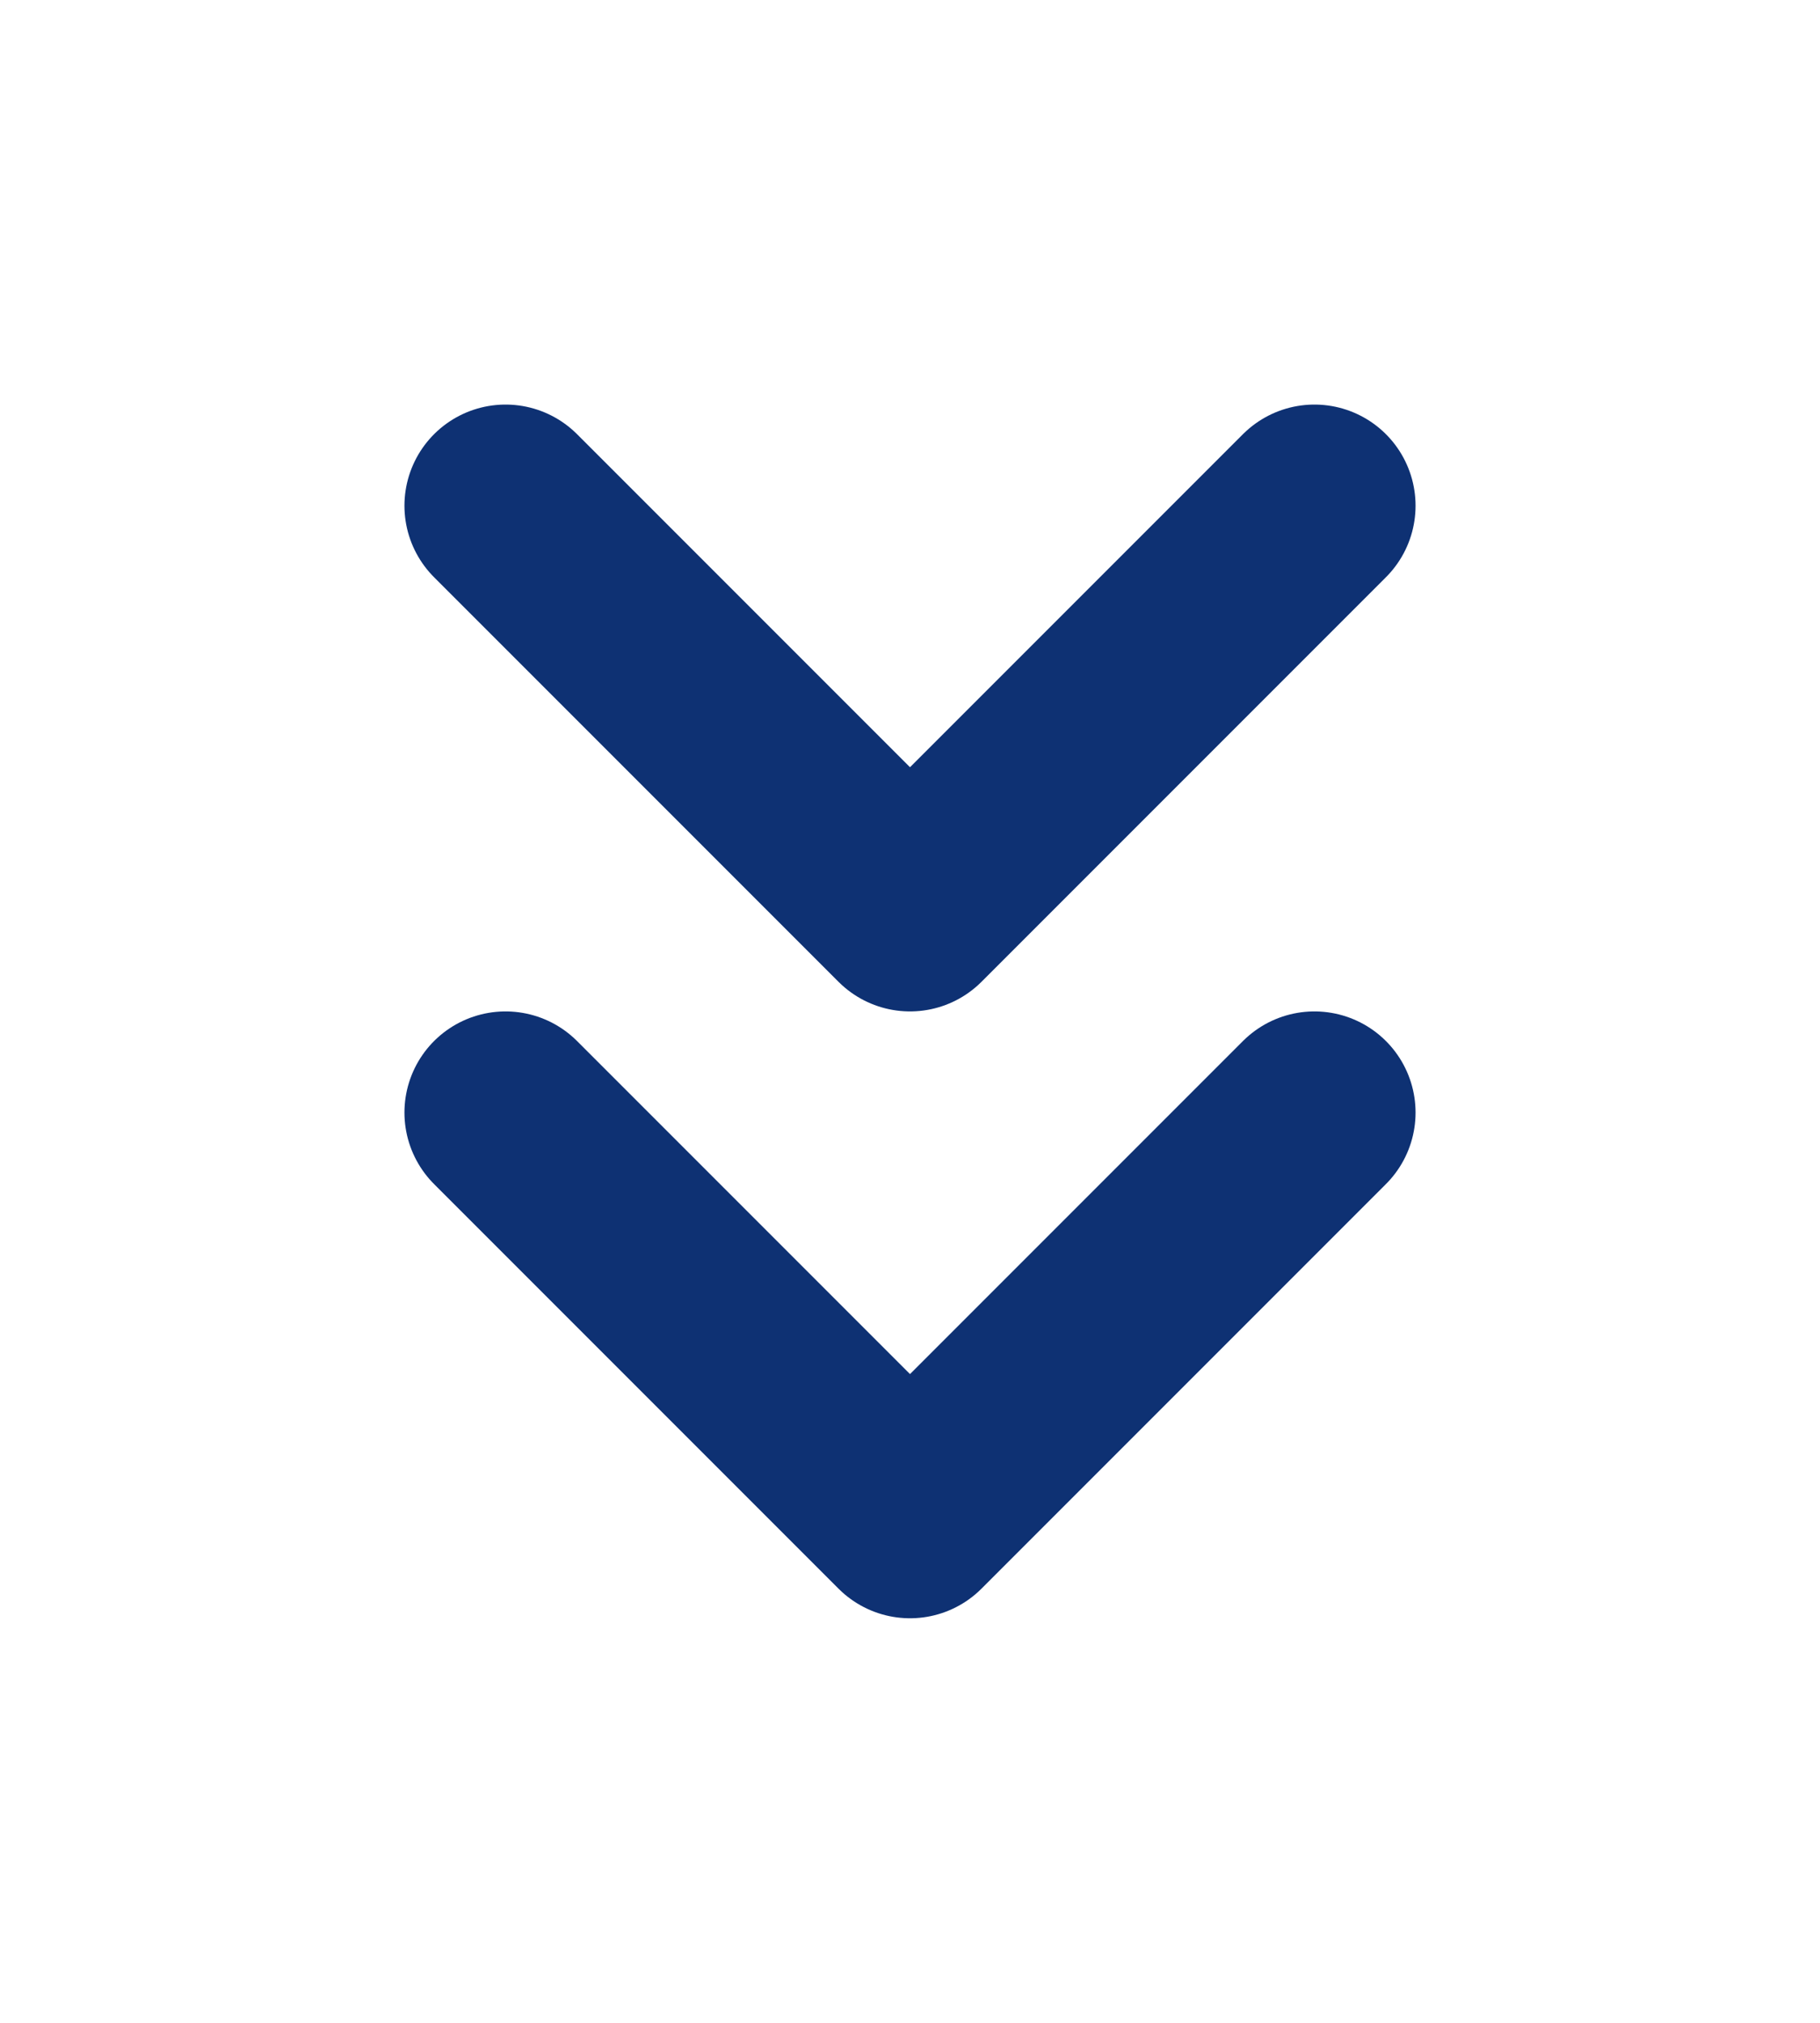 <svg width="18" height="20" viewBox="0 0 18 20" fill="none" xmlns="http://www.w3.org/2000/svg">
<path d="M13 11L9 15L5 11M13 5L9 9L5 5" stroke="#0E3173" stroke-width="2" stroke-linecap="round" stroke-linejoin="round"/>
</svg>
